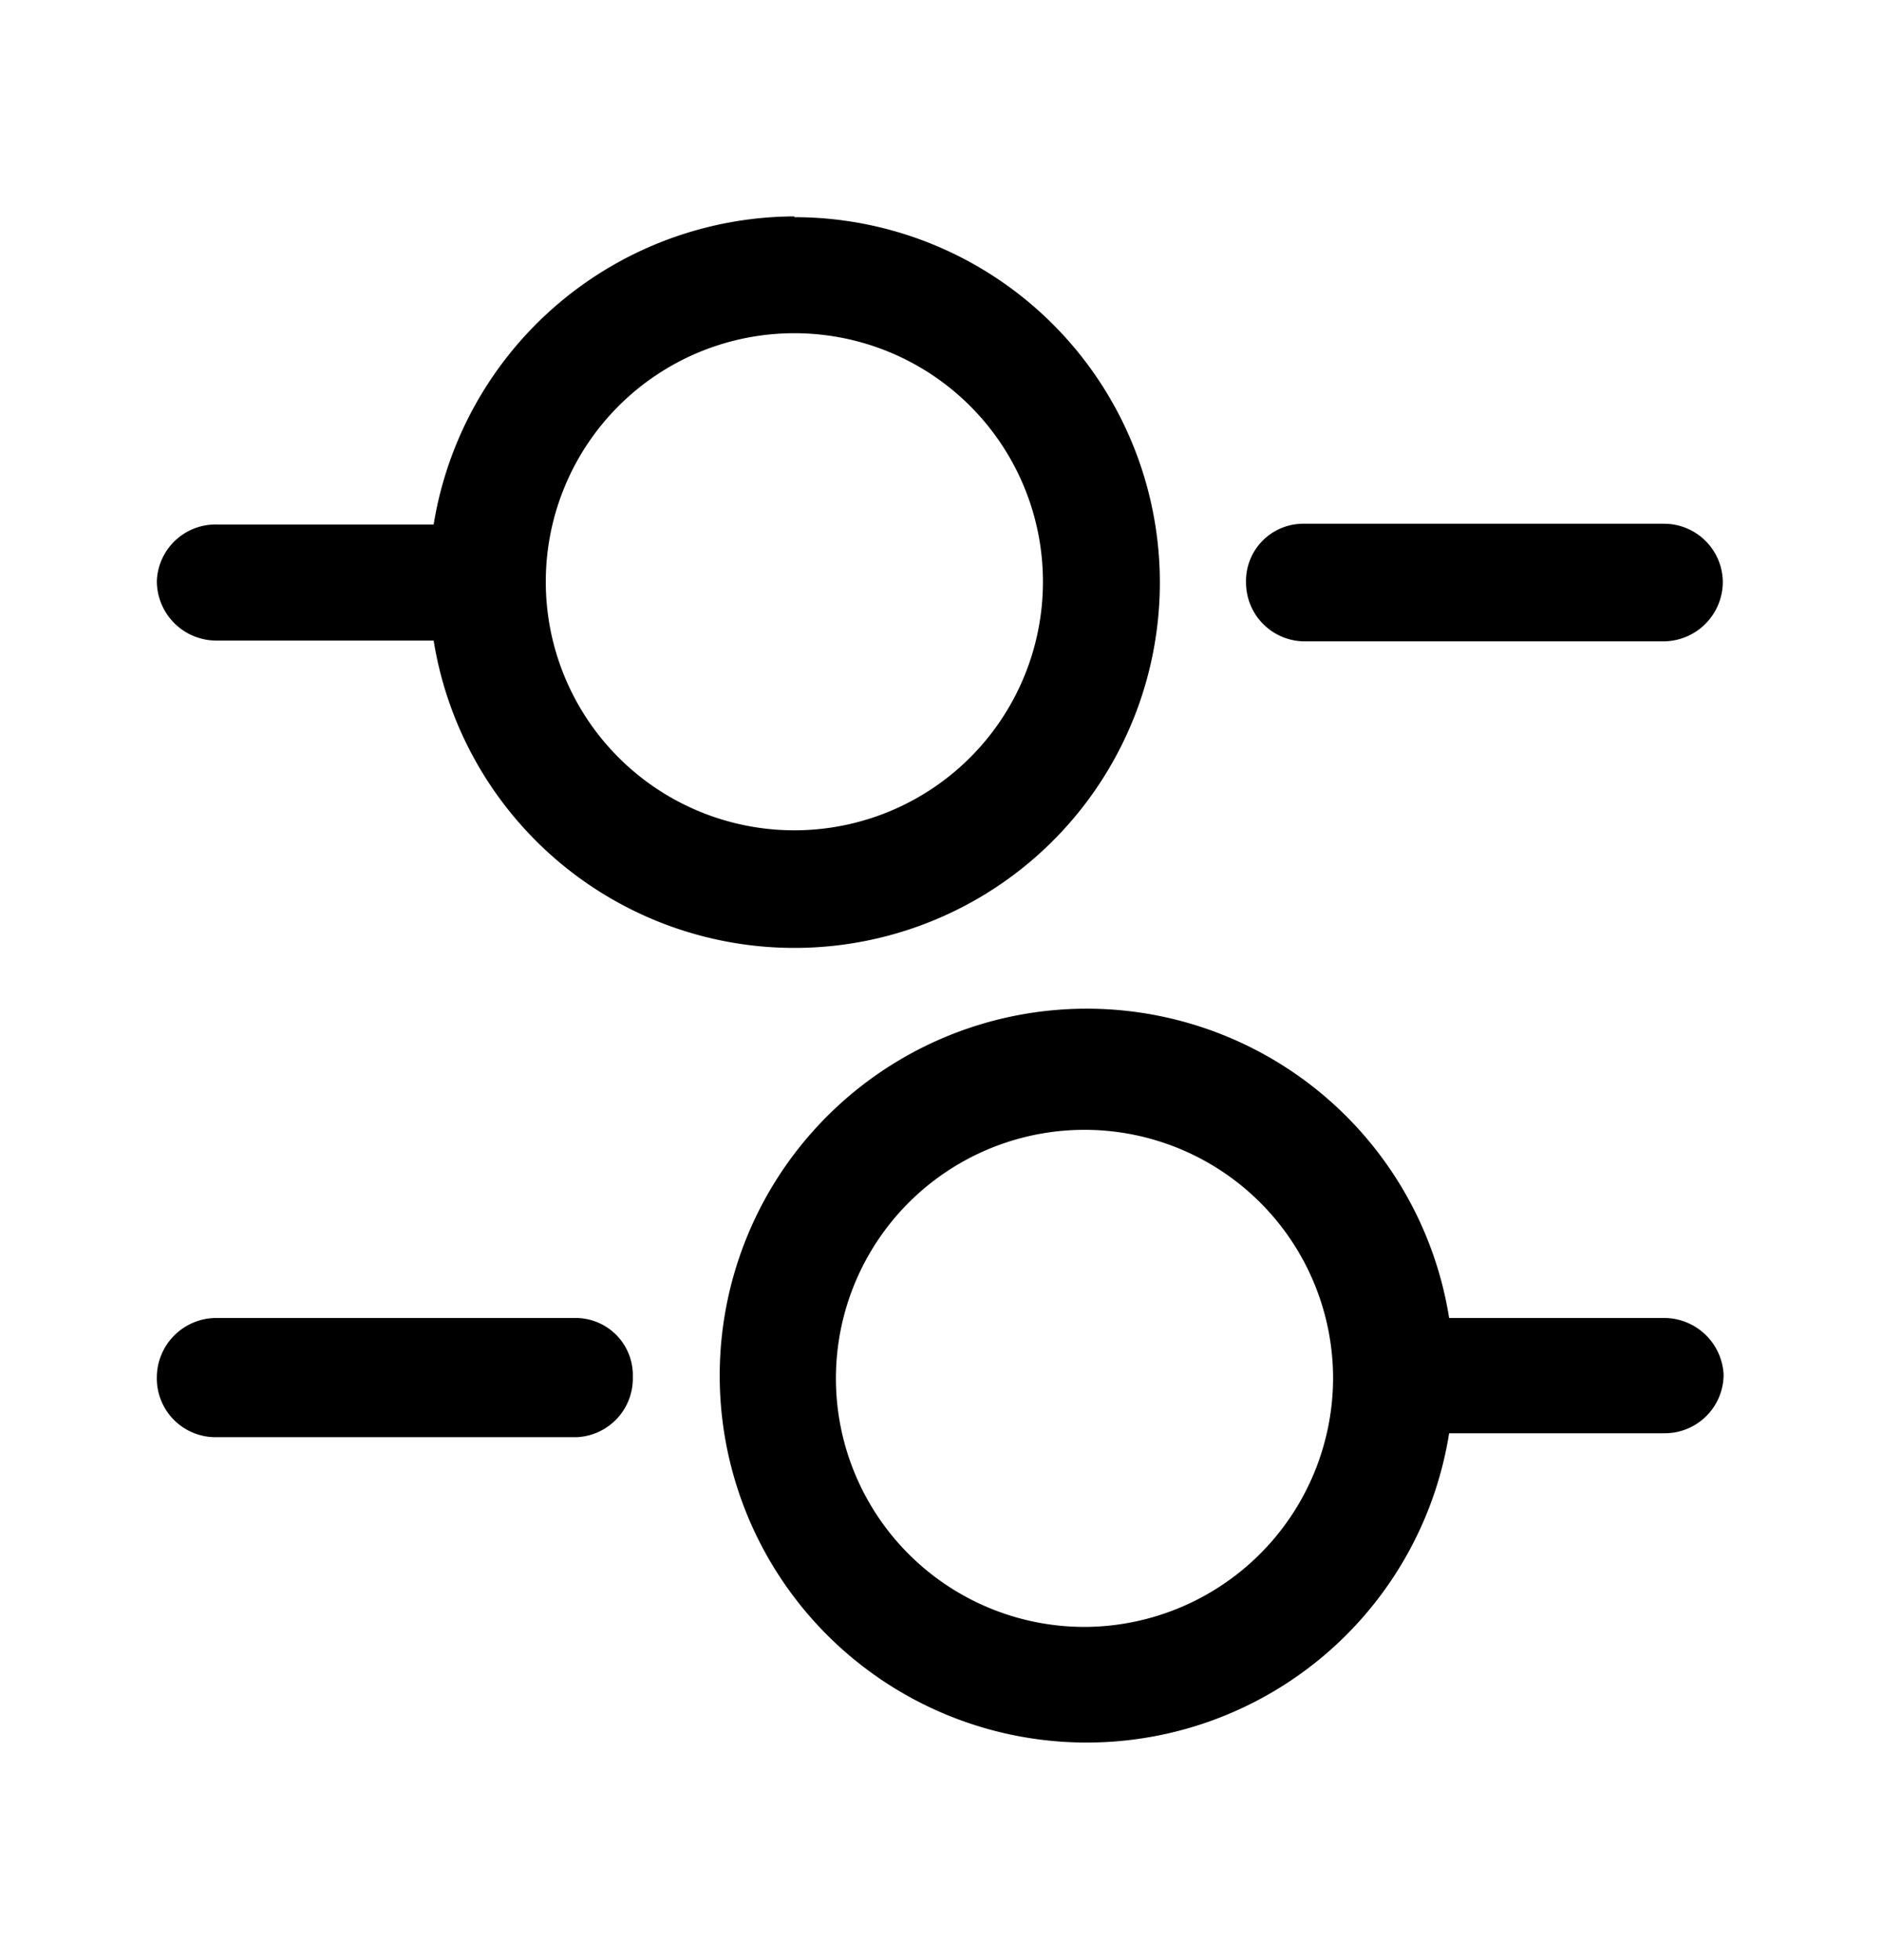 <svg xmlns="http://www.w3.org/2000/svg" width="24" height="25" fill="currentColor" viewBox="0 0 24 25">
  <path d="M10.13 2.76a4.68 4.68 0 0 0-4.6 3.93H2.78a.75.75 0 0 0-.78.72.76.76 0 0 0 .75.76h2.78a4.66 4.66 0 1 0 4.6-5.4v-.01Zm0 7.83a3.17 3.17 0 1 1 0-6.34 3.17 3.17 0 0 1 0 6.34Zm6.51-2.41a.75.75 0 0 1-.75-.75.73.73 0 0 1 .74-.75h4.59a.75.75 0 0 1 .75.74.76.76 0 0 1-.75.76h-4.58Zm4.58 8.63h-2.74a4.68 4.68 0 1 0 0 1.47h2.75a.75.75 0 0 0 .75-.75.76.76 0 0 0-.76-.72Zm-7.35 3.94A3.17 3.17 0 1 1 17 17.58a3.18 3.18 0 0 1-3.13 3.17Zm-6.51-2.42H2.78a.75.75 0 0 1-.78-.77.76.76 0 0 1 .75-.75h4.58a.73.73 0 0 1 .74.75.75.75 0 0 1-.71.77Z"/>
</svg>
